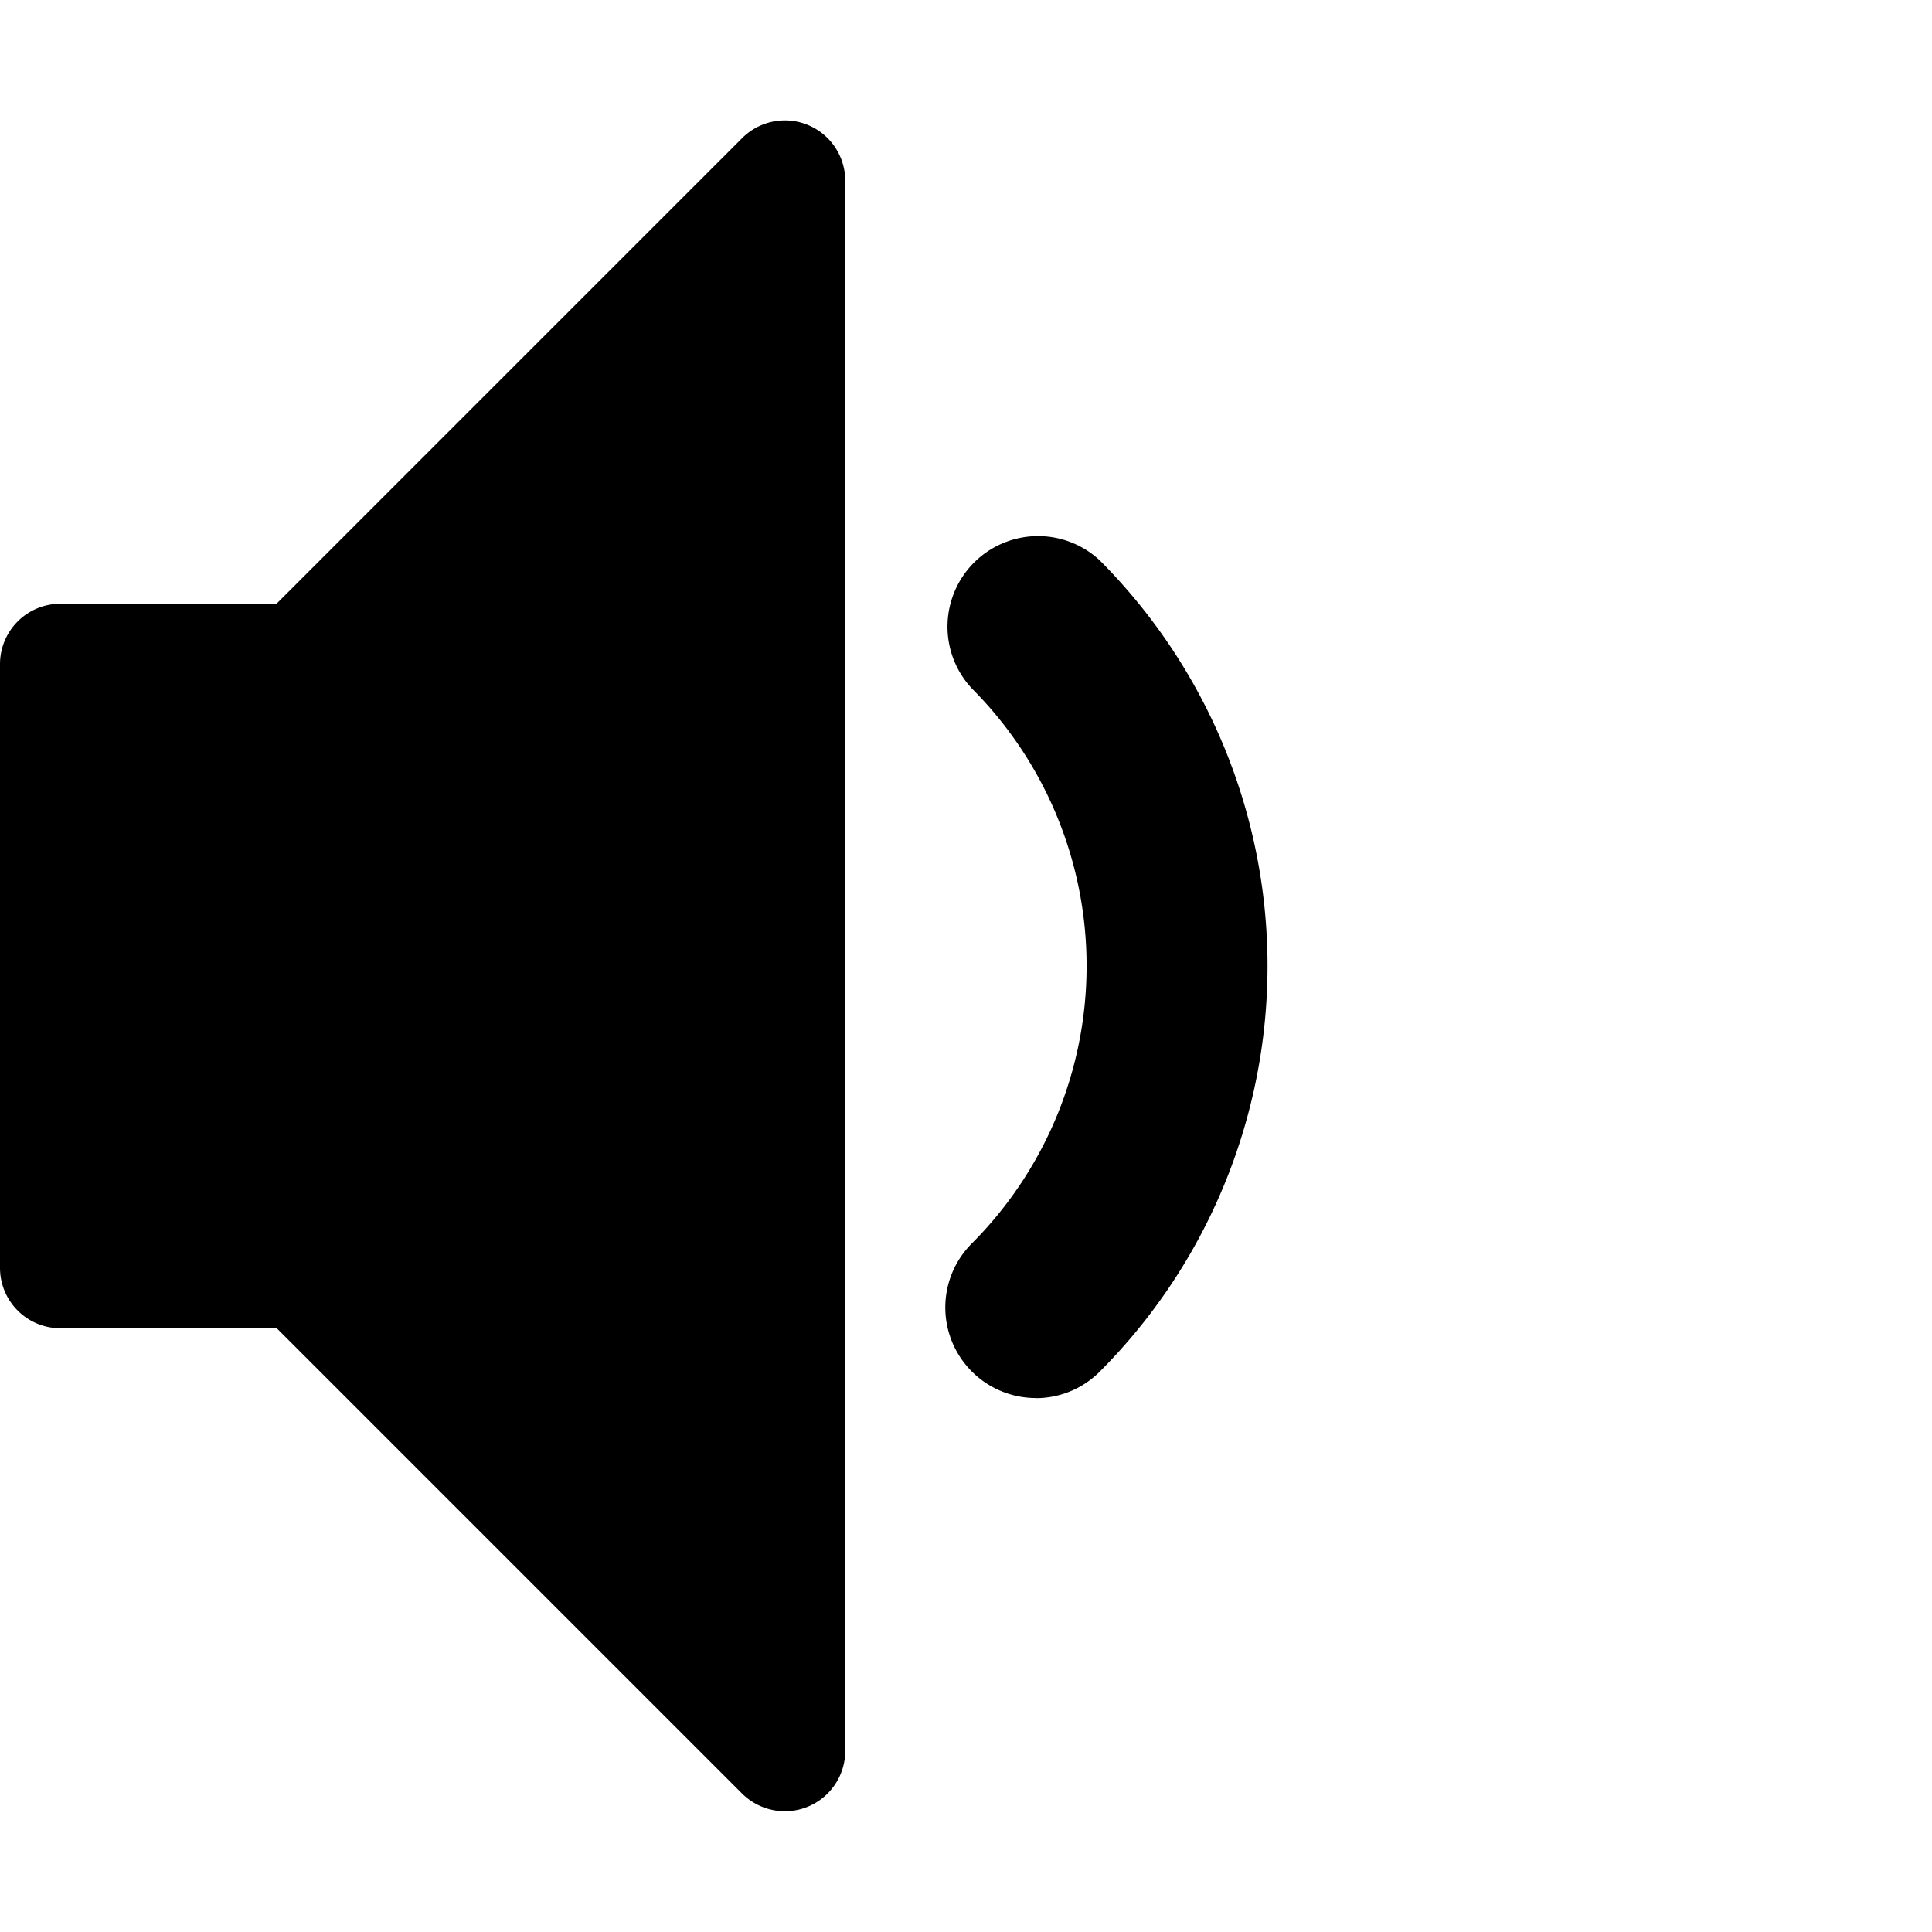 <svg xmlns="http://www.w3.org/2000/svg" width="16" height="16" viewBox="0 0 16 16"><path d="M8.578 11.578a.75.75 0 0 1-.53-1.28 3.254 3.254 0 0 0 0-4.597.75.75 0 0 1 1.06-1.06 4.756 4.756 0 0 1 0 6.718.748.748 0 0 1-.53.22zM6.5 15a.504.504 0 0 1-.354-.146L2.292 11H.5a.5.5 0 0 1-.5-.5v-5A.5.5 0 0 1 .5 5H2.29l3.854-3.854A.5.5 0 0 1 7 1.5v13a.5.5 0 0 1-.5.5z"/></svg>